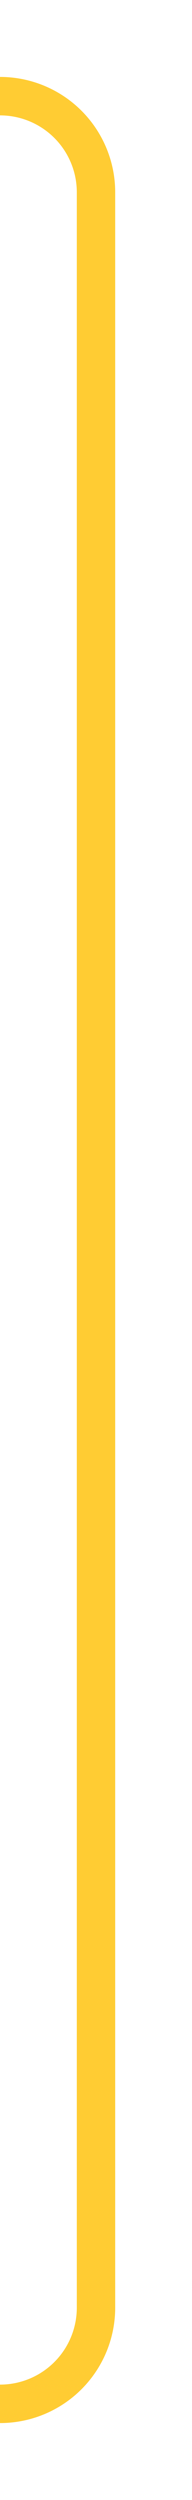 ﻿<?xml version="1.0" encoding="utf-8"?>
<svg version="1.1" xmlns:xlink="http://www.w3.org/1999/xlink" width="10px" height="130px" preserveAspectRatio="xMidYMin meet" viewBox="856 675  8 130" xmlns="http://www.w3.org/2000/svg">
  <path d="M 808 800  L 855 800  A 5 5 0 0 0 860 795 L 860 685  A 5 5 0 0 0 855 680 L 795 680  A 5 5 0 0 1 790 675 L 790 625  A 5 5 0 0 1 795 620 L 1145 620  A 5 5 0 0 1 1150 625 L 1150 685  A 5 5 0 0 1 1145 690 L 1106 690  A 5 5 0 0 0 1101 695 L 1101 705  " stroke-width="2" stroke="#ffcc33" fill="none" />
  <path d="M 809.5 796.5  A 3.5 3.5 0 0 0 806 800 A 3.5 3.5 0 0 0 809.5 803.5 A 3.5 3.5 0 0 0 813 800 A 3.5 3.5 0 0 0 809.5 796.5 Z M 1101 700  A 3.5 3.5 0 0 0 1097.5 703.5 A 3.5 3.5 0 0 0 1101 707 A 3.5 3.5 0 0 0 1104.5 703.5 A 3.5 3.5 0 0 0 1101 700 Z " fill-rule="nonzero" fill="#ffcc33" stroke="none" />
</svg>